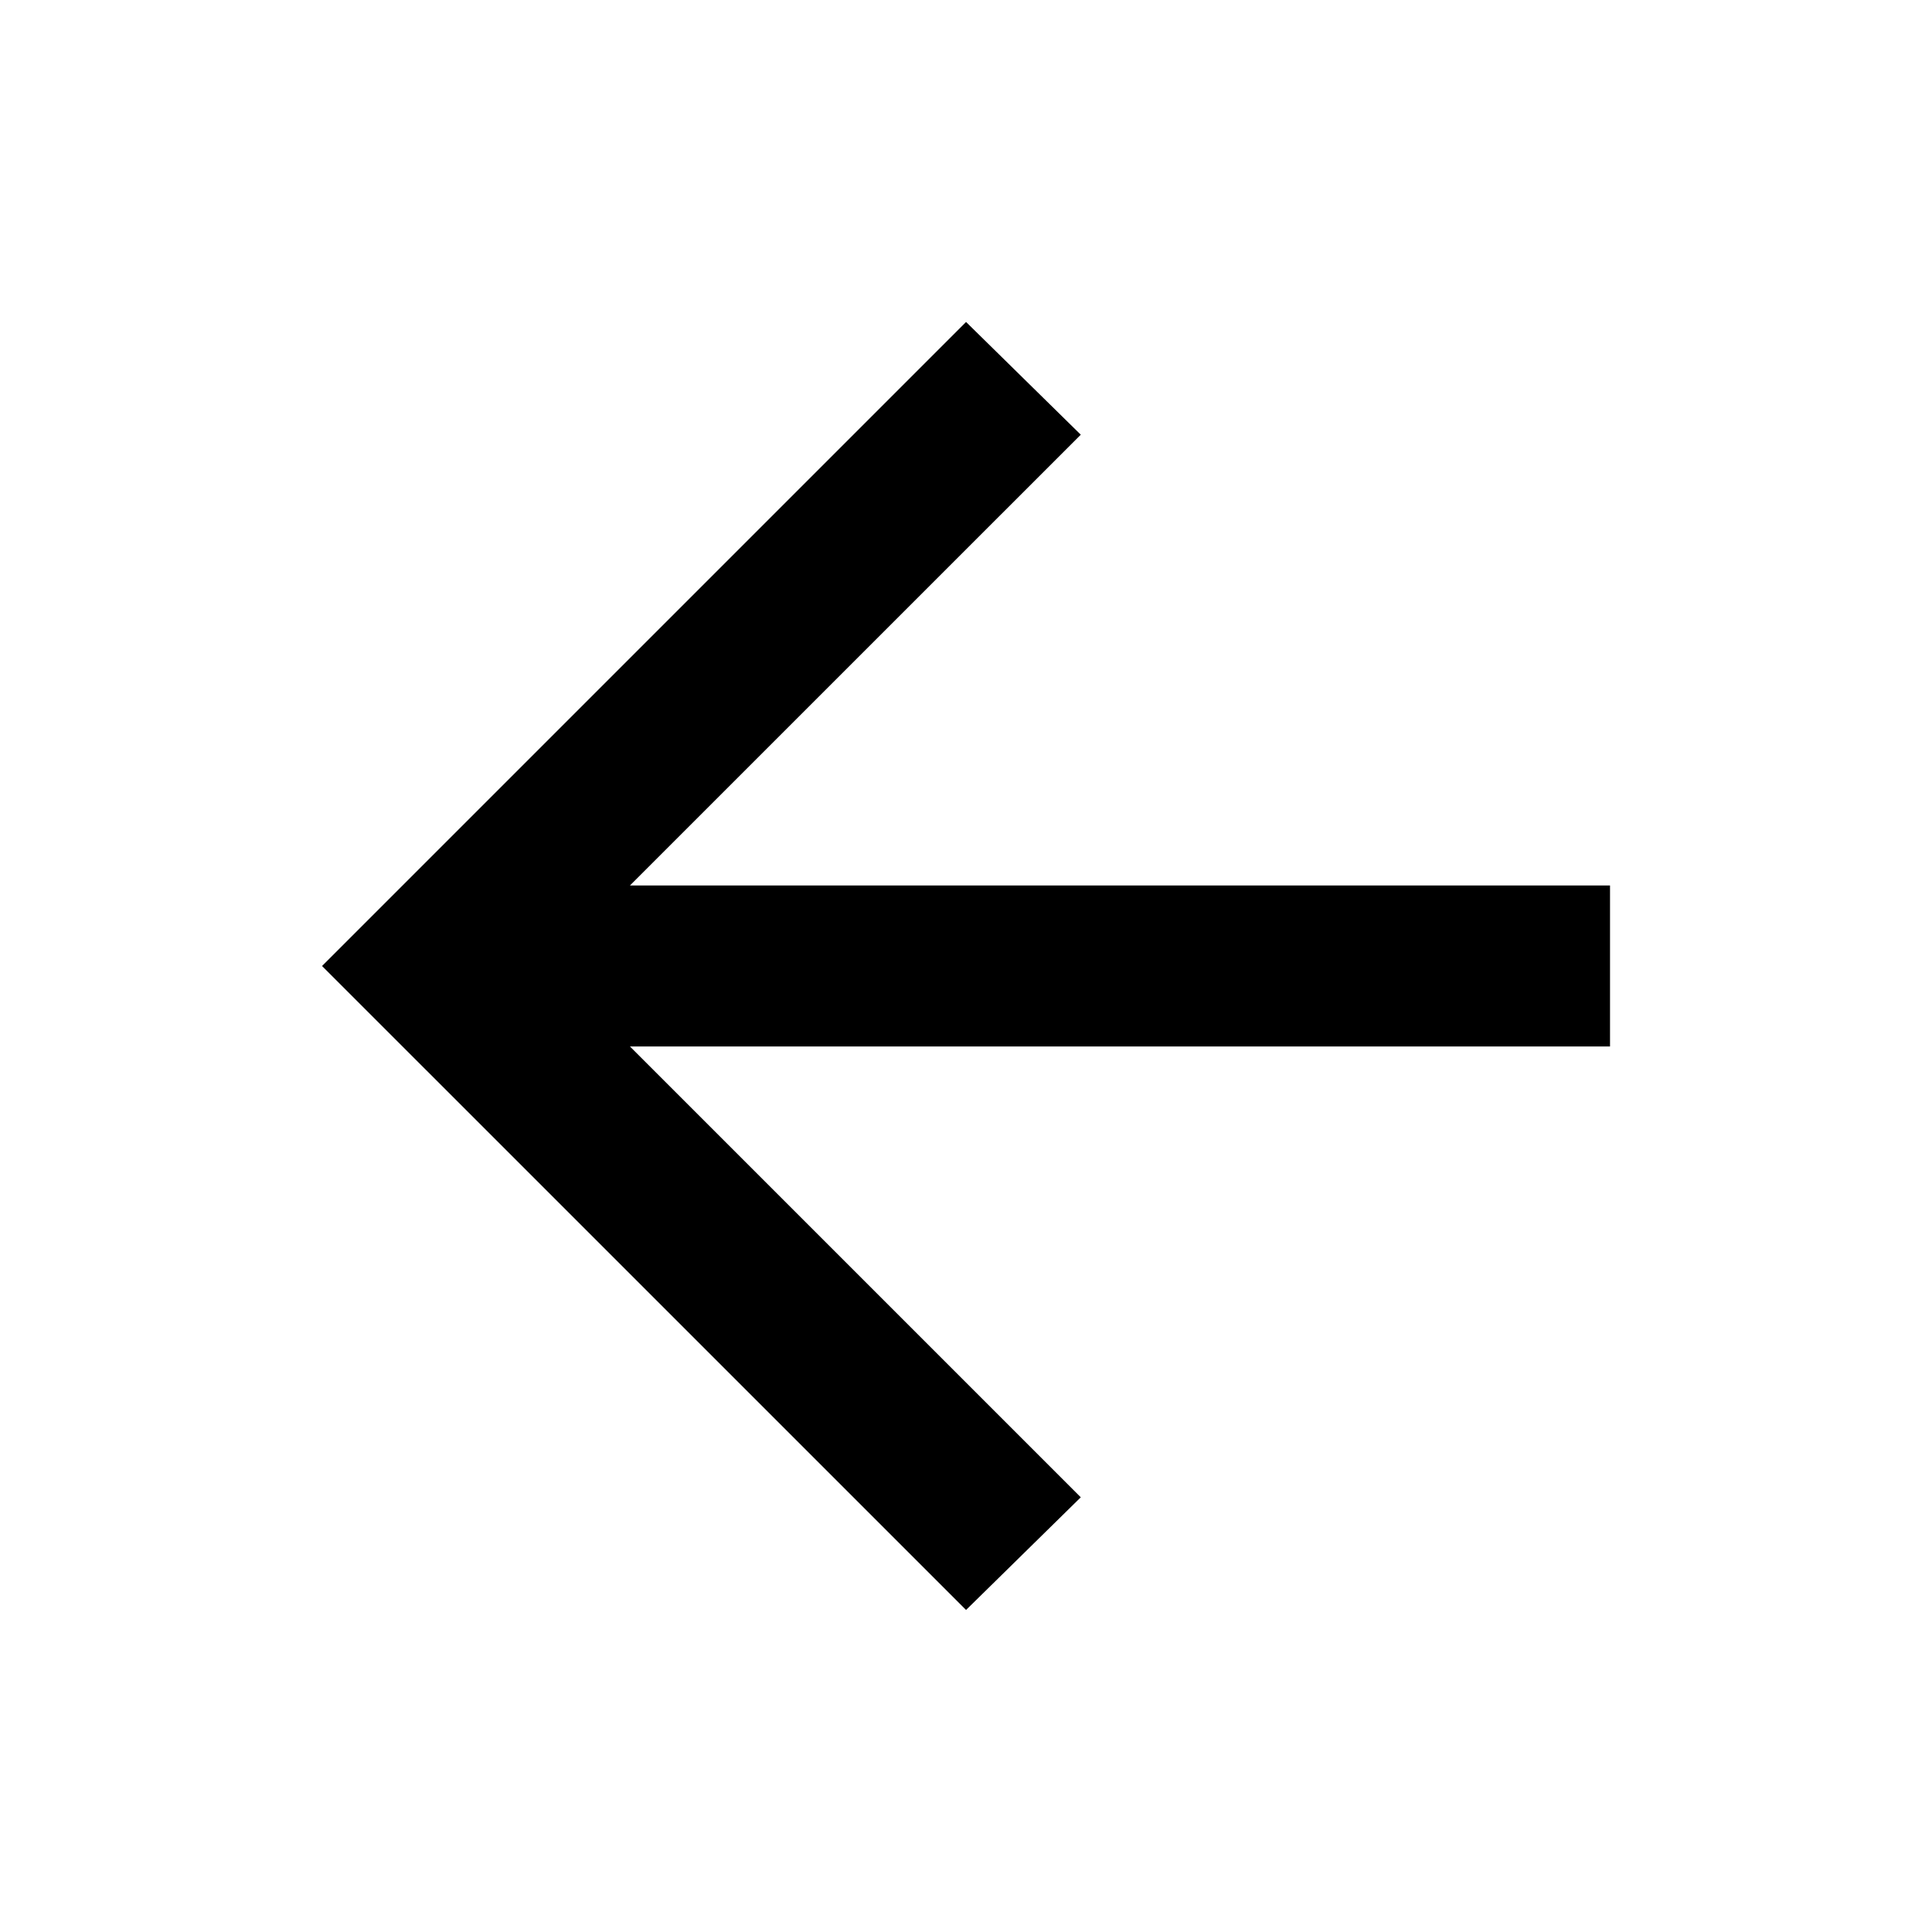 <svg width="32" height="32" viewBox="0 0 32 32" fill="none" xmlns="http://www.w3.org/2000/svg">
<path d="M16.001 26.666L5.334 16L16.001 5.333L17.901 7.2L10.434 14.666H26.667V17.333H10.434L17.901 24.8L16.001 26.666Z" fill="black"/>
</svg>
